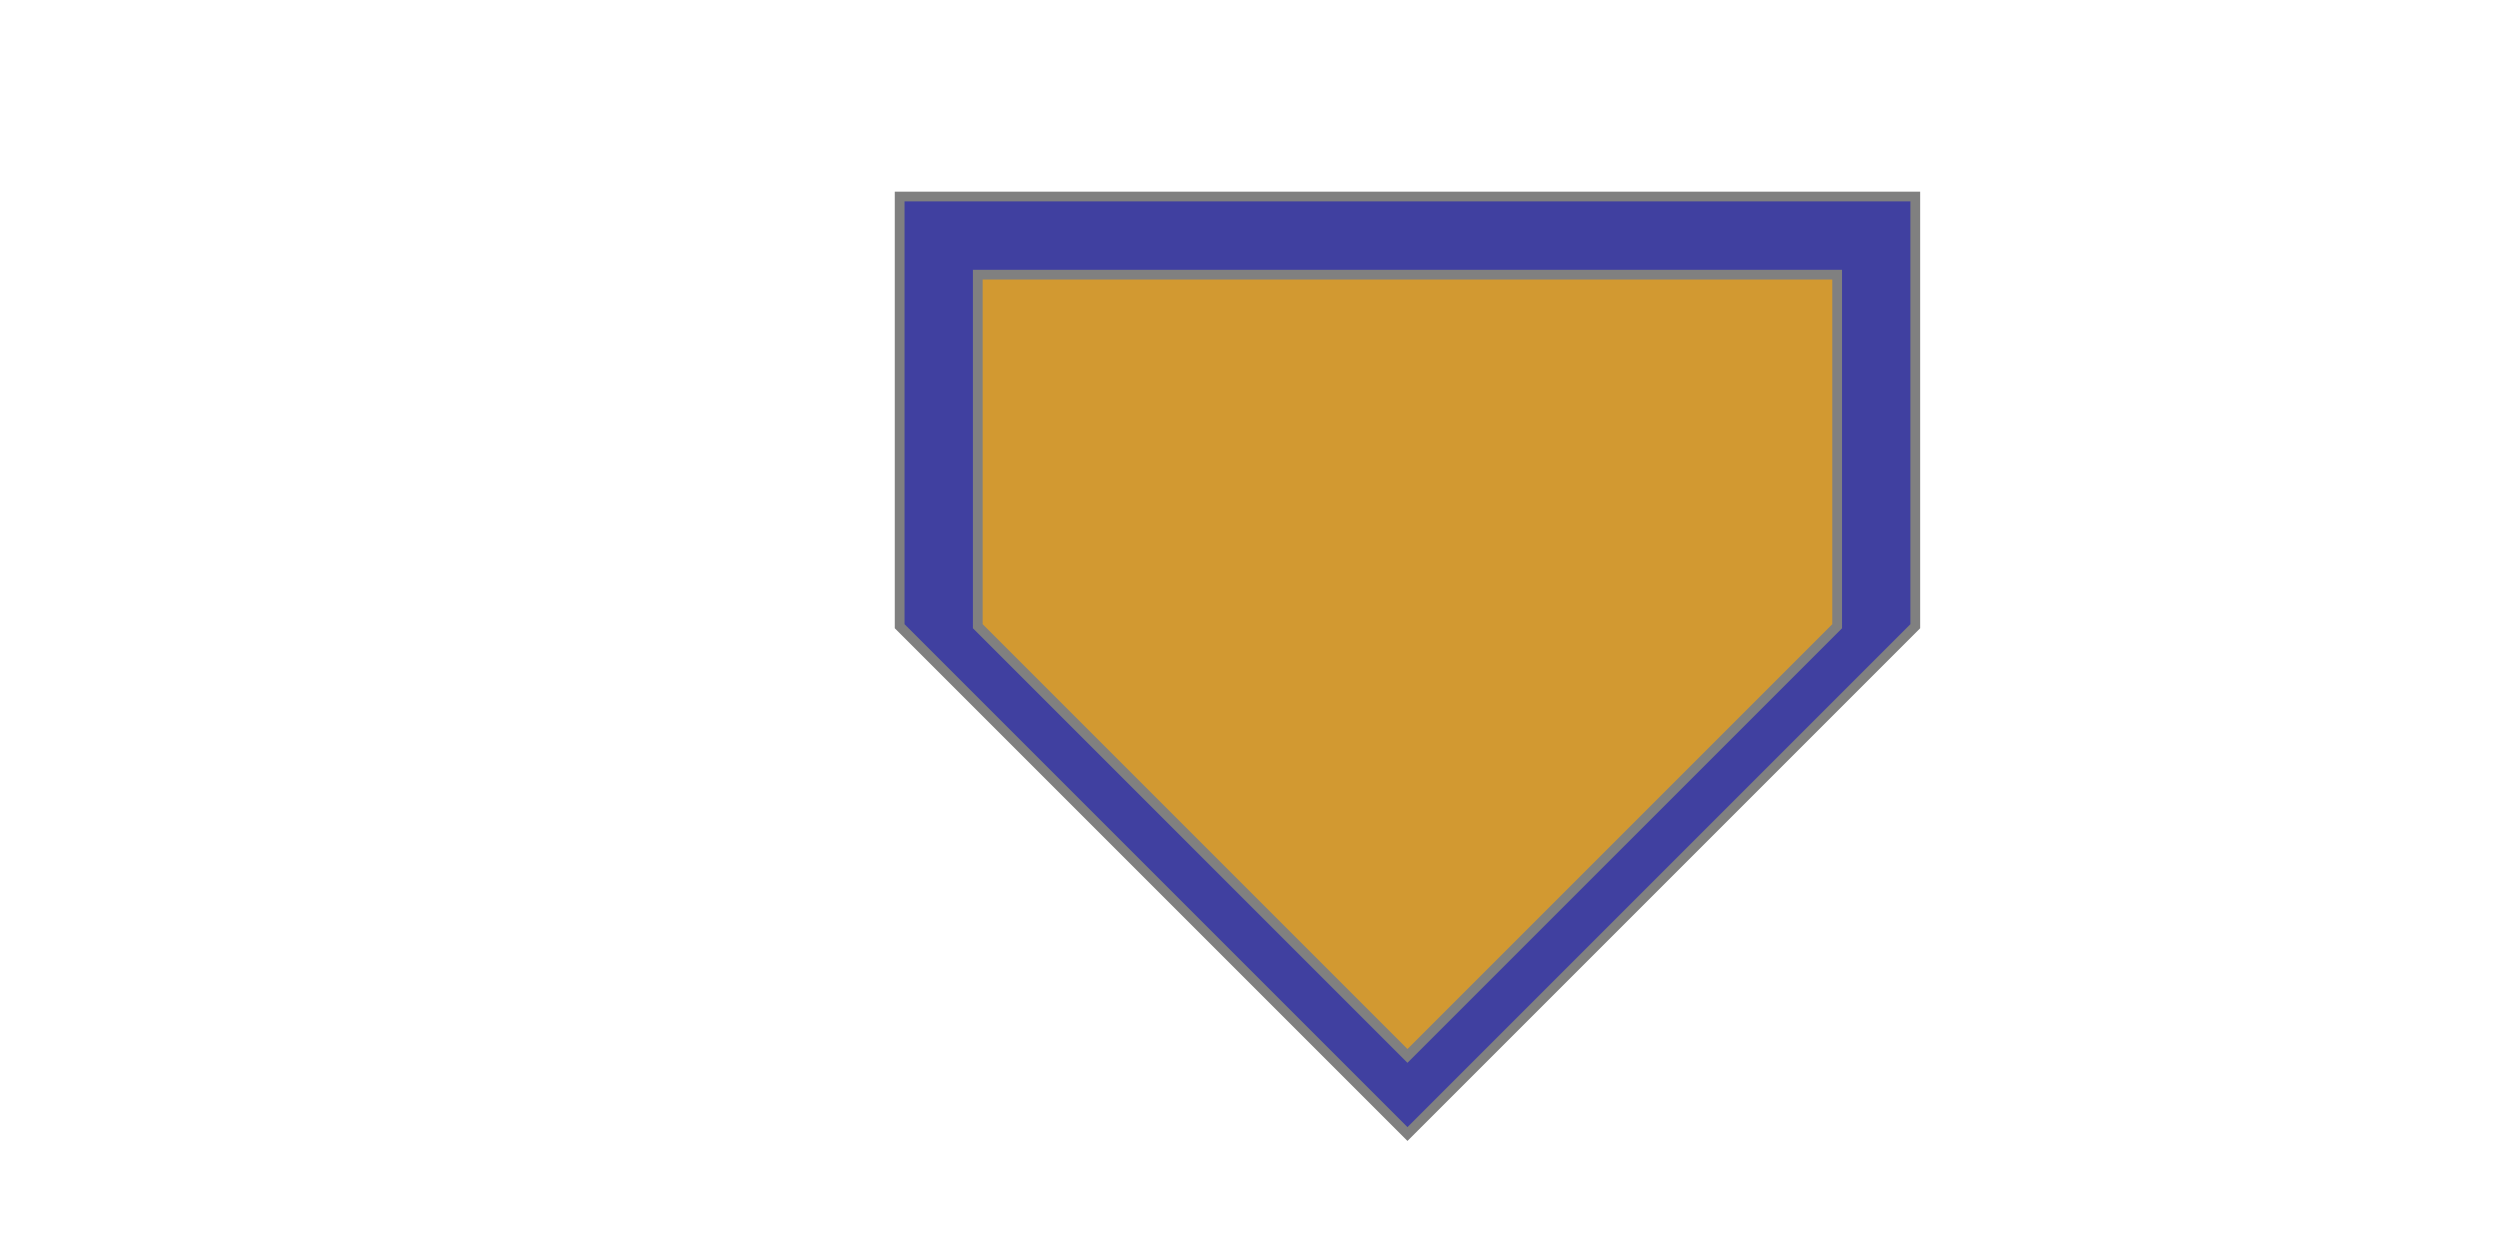 <?xml version="1.0"?>
<svg version="1.1" xmlns="http://www.w3.org/2000/svg" xmlns:xlink="http://www.w3.org/1999/xlink" width="1024" height="512" viewBox="0 0 1024 512">
<g transform="translate(320,0) scale(1,1)">
<title>return_orange icon</title>
<desc>based on icon from the IconExperience.com V-Collection. Copyright by INCORS GmbH (www.incors.com).</desc>
<desc>Hand-traced with iVinci Express.</desc>
    <desc iVinci="yes" version="4.6" gridStep="16" showGrid="no" snapToGrid="yes" codePlatform="0"/>
    <g id="Layer1" name="Layer 1" opacity="1">
        <g id="Shape1">
            <path id="shapePath1" d="M464.5,80.5 L464.5,256.501 L256.5,464.5 L48.5,256.499 L48.5,80.5 L464.5,80.5 Z" style="stroke:#808080;stroke-opacity:1;stroke-width:4;stroke-linejoin:miter;stroke-miterlimit:2;stroke-linecap:round;fill-rule:evenodd;fill:#4040a0;fill-opacity:1;"/>
        </g>
        <g id="Shape2">
            <path id="shapePath2" d="M432.5,112.5 L432.501,256.502 L256.501,432.501 L80.501,256.5 L80.5,112.5 L432.5,112.5 Z" style="stroke:#808080;stroke-opacity:1;stroke-width:4;stroke-linejoin:miter;stroke-miterlimit:2;stroke-linecap:round;fill-rule:evenodd;fill:#d29931;fill-opacity:1;"/>
        </g>
    </g>
</g>
</svg>
